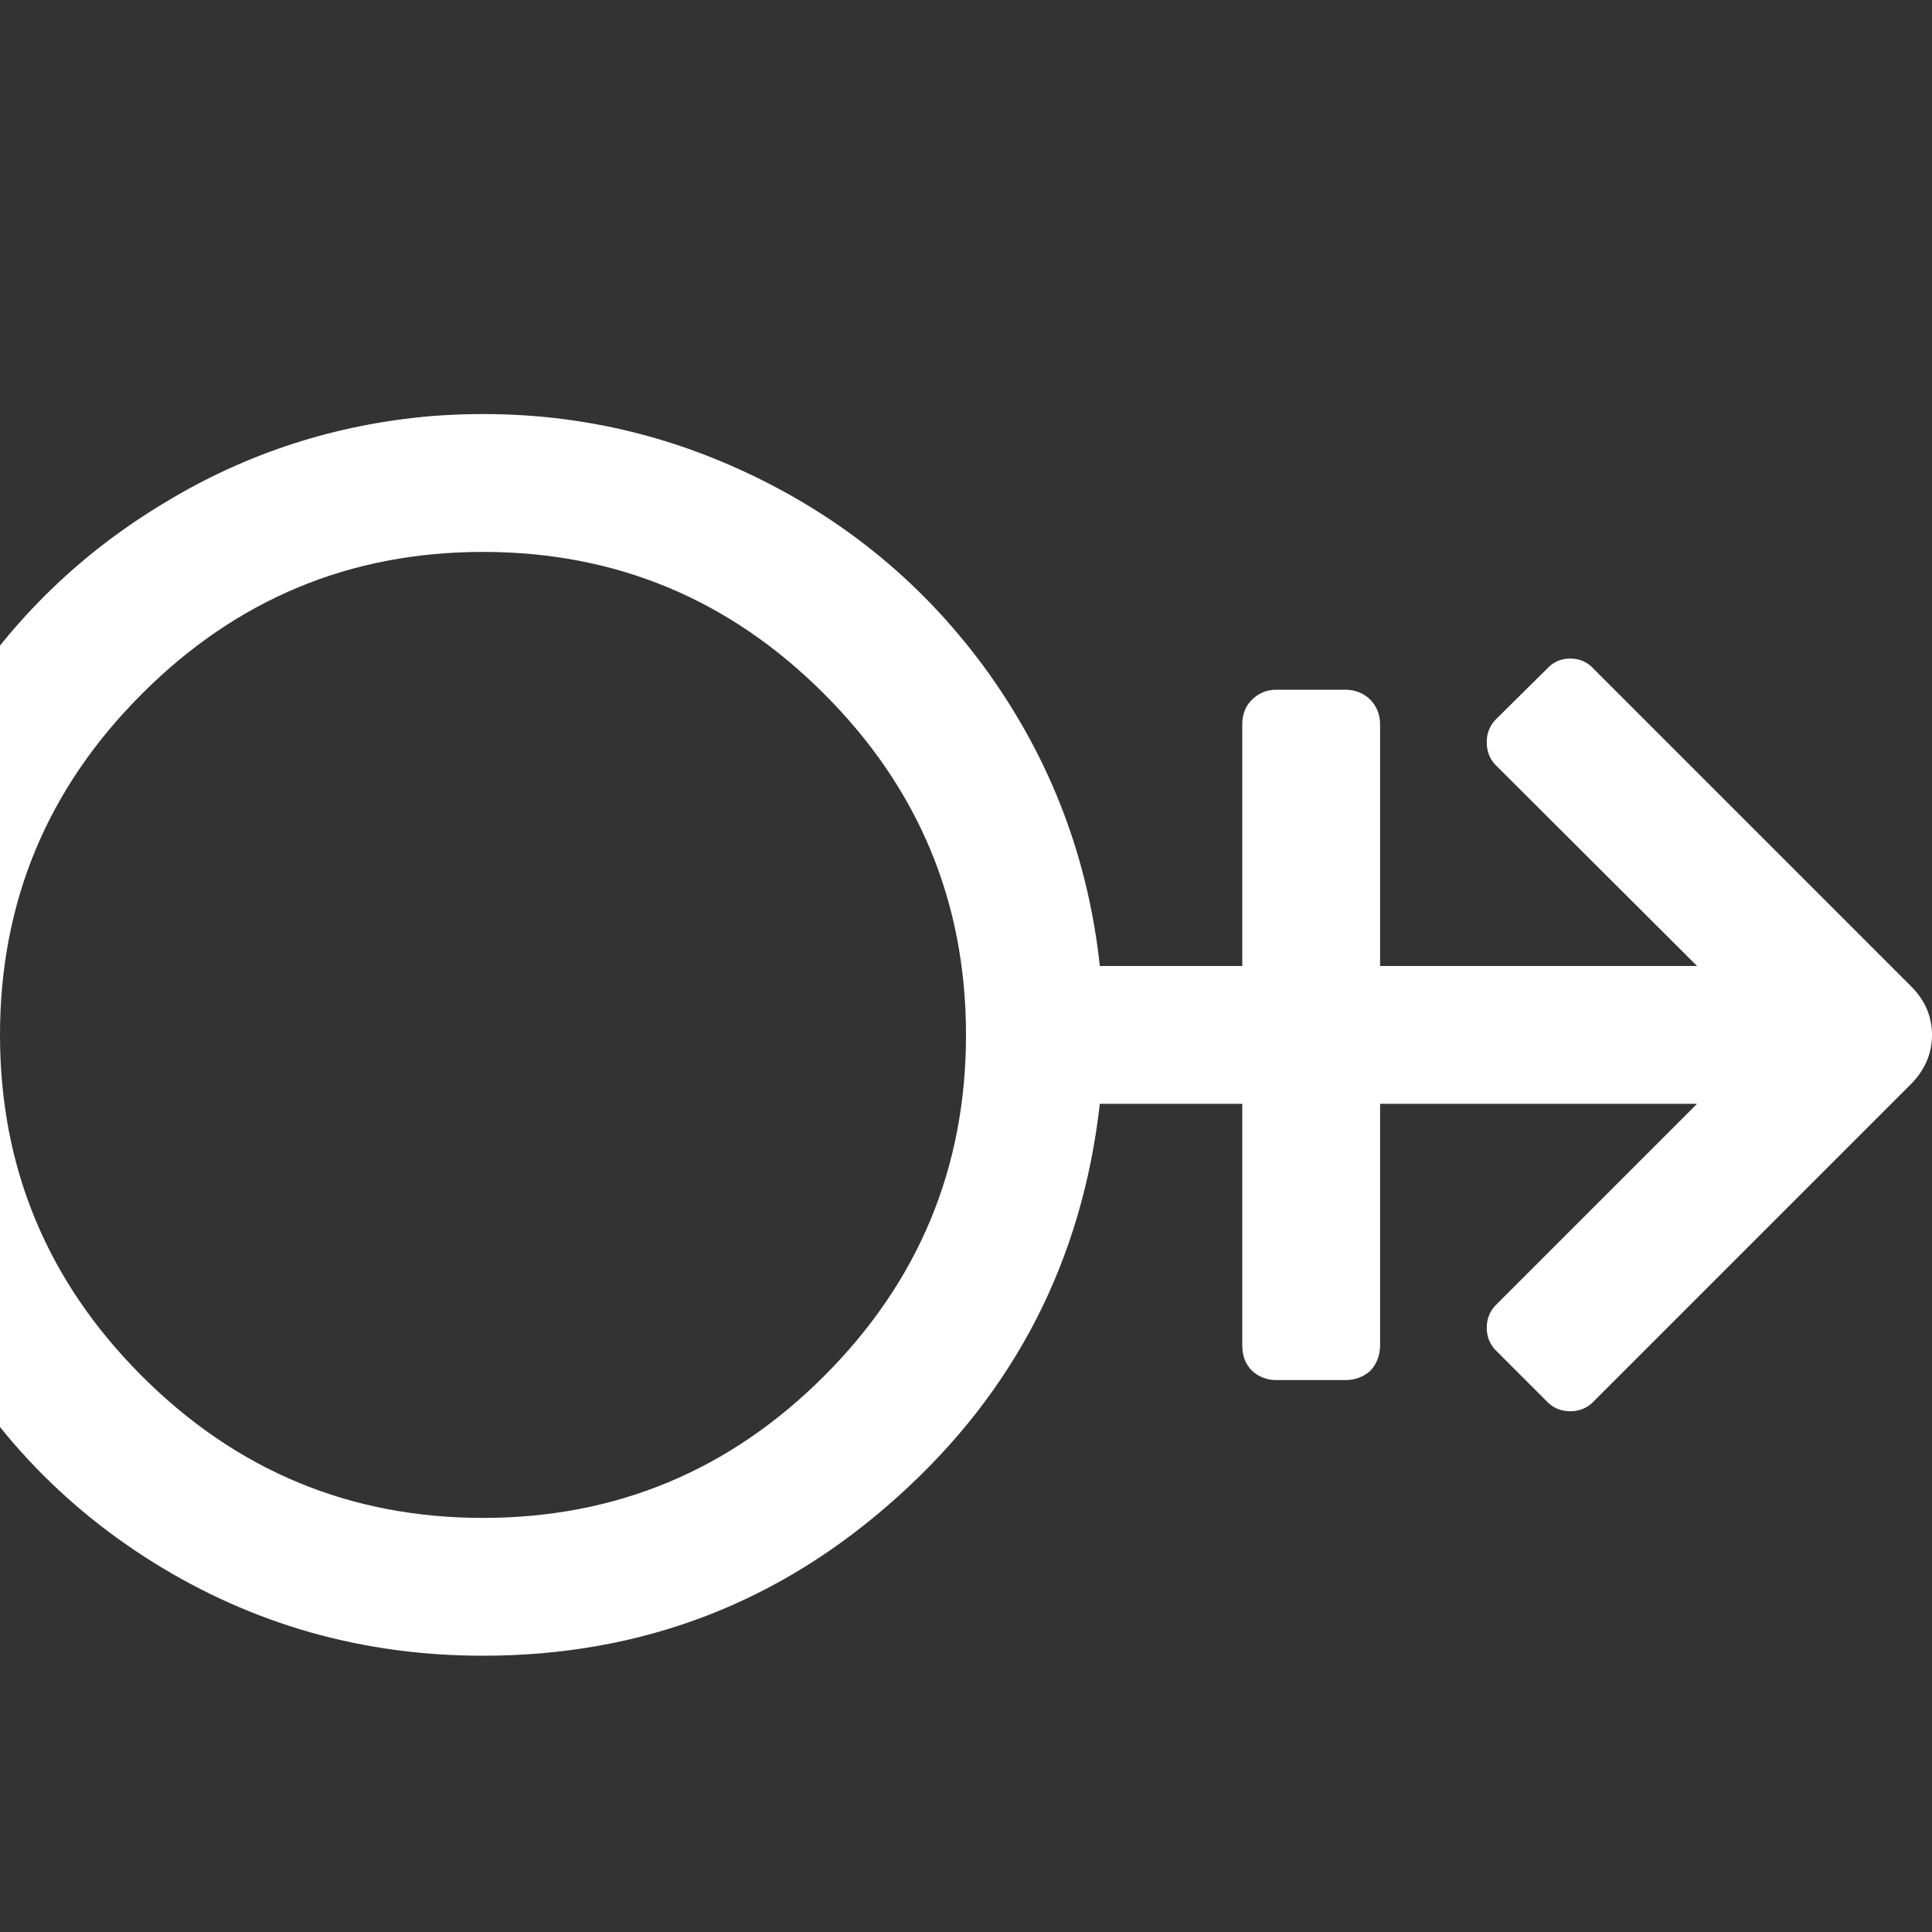<svg xmlns="http://www.w3.org/2000/svg" xlink="http://www.w3.org/1999/xlink" width="20px" height="20px" viewBox="0 0 15 15" version="1.1">
  <rect x="0" y="0" width="15" height="15" fill="#333333" stroke="none"/>
  <g id="surface1">
    <path d="M 14.84 7.66 C 14.945 7.766 15 7.891 15 8.035 C 15 8.18 14.945 8.305 14.84 8.414 L 12.379 10.875 C 12.328 10.93 12.266 10.957 12.191 10.957 C 12.117 10.957 12.055 10.93 12.004 10.875 L 11.625 10.496 C 11.57 10.445 11.543 10.383 11.543 10.309 C 11.543 10.234 11.57 10.172 11.625 10.121 L 13.176 8.57 L 10.715 8.57 L 10.715 10.445 C 10.715 10.523 10.688 10.59 10.641 10.641 C 10.59 10.688 10.523 10.715 10.445 10.715 L 9.91 10.715 C 9.832 10.715 9.77 10.688 9.719 10.641 C 9.668 10.59 9.645 10.523 9.645 10.445 L 9.645 8.57 L 8.539 8.57 C 8.402 9.781 7.883 10.801 6.969 11.621 C 6.055 12.445 4.984 12.855 3.75 12.855 C 2.816 12.855 1.965 12.613 1.188 12.129 C 0.414 11.645 -0.18 10.984 -0.586 10.152 C -0.992 9.32 -1.145 8.434 -1.039 7.484 C -0.953 6.742 -0.707 6.055 -0.301 5.43 C 0.105 4.801 0.629 4.293 1.273 3.906 C 1.914 3.516 2.609 3.293 3.355 3.23 C 4.223 3.164 5.035 3.312 5.801 3.672 C 6.566 4.031 7.191 4.551 7.676 5.227 C 8.16 5.906 8.449 6.664 8.539 7.5 L 9.645 7.5 L 9.645 5.625 C 9.645 5.547 9.668 5.484 9.719 5.434 C 9.77 5.383 9.832 5.355 9.91 5.355 L 10.445 5.355 C 10.523 5.355 10.59 5.383 10.641 5.434 C 10.688 5.484 10.715 5.547 10.715 5.625 L 10.715 7.5 L 13.176 7.5 L 11.625 5.953 C 11.57 5.902 11.543 5.84 11.543 5.762 C 11.543 5.688 11.57 5.625 11.625 5.574 L 12.004 5.199 C 12.055 5.141 12.117 5.113 12.191 5.113 C 12.266 5.113 12.328 5.141 12.379 5.199 Z M 3.75 11.785 C 4.781 11.785 5.664 11.418 6.398 10.684 C 7.133 9.949 7.5 9.066 7.5 8.035 C 7.5 7.004 7.133 6.121 6.398 5.387 C 5.664 4.652 4.781 4.285 3.75 4.285 C 2.719 4.285 1.836 4.652 1.102 5.387 C 0.367 6.121 0 7.004 0 8.035 C 0 9.066 0.367 9.949 1.102 10.684 C 1.836 11.418 2.719 11.785 3.75 11.785 Z M 3.75 11.785 " fill="#FFFFFF"/>
  </g>
</svg>